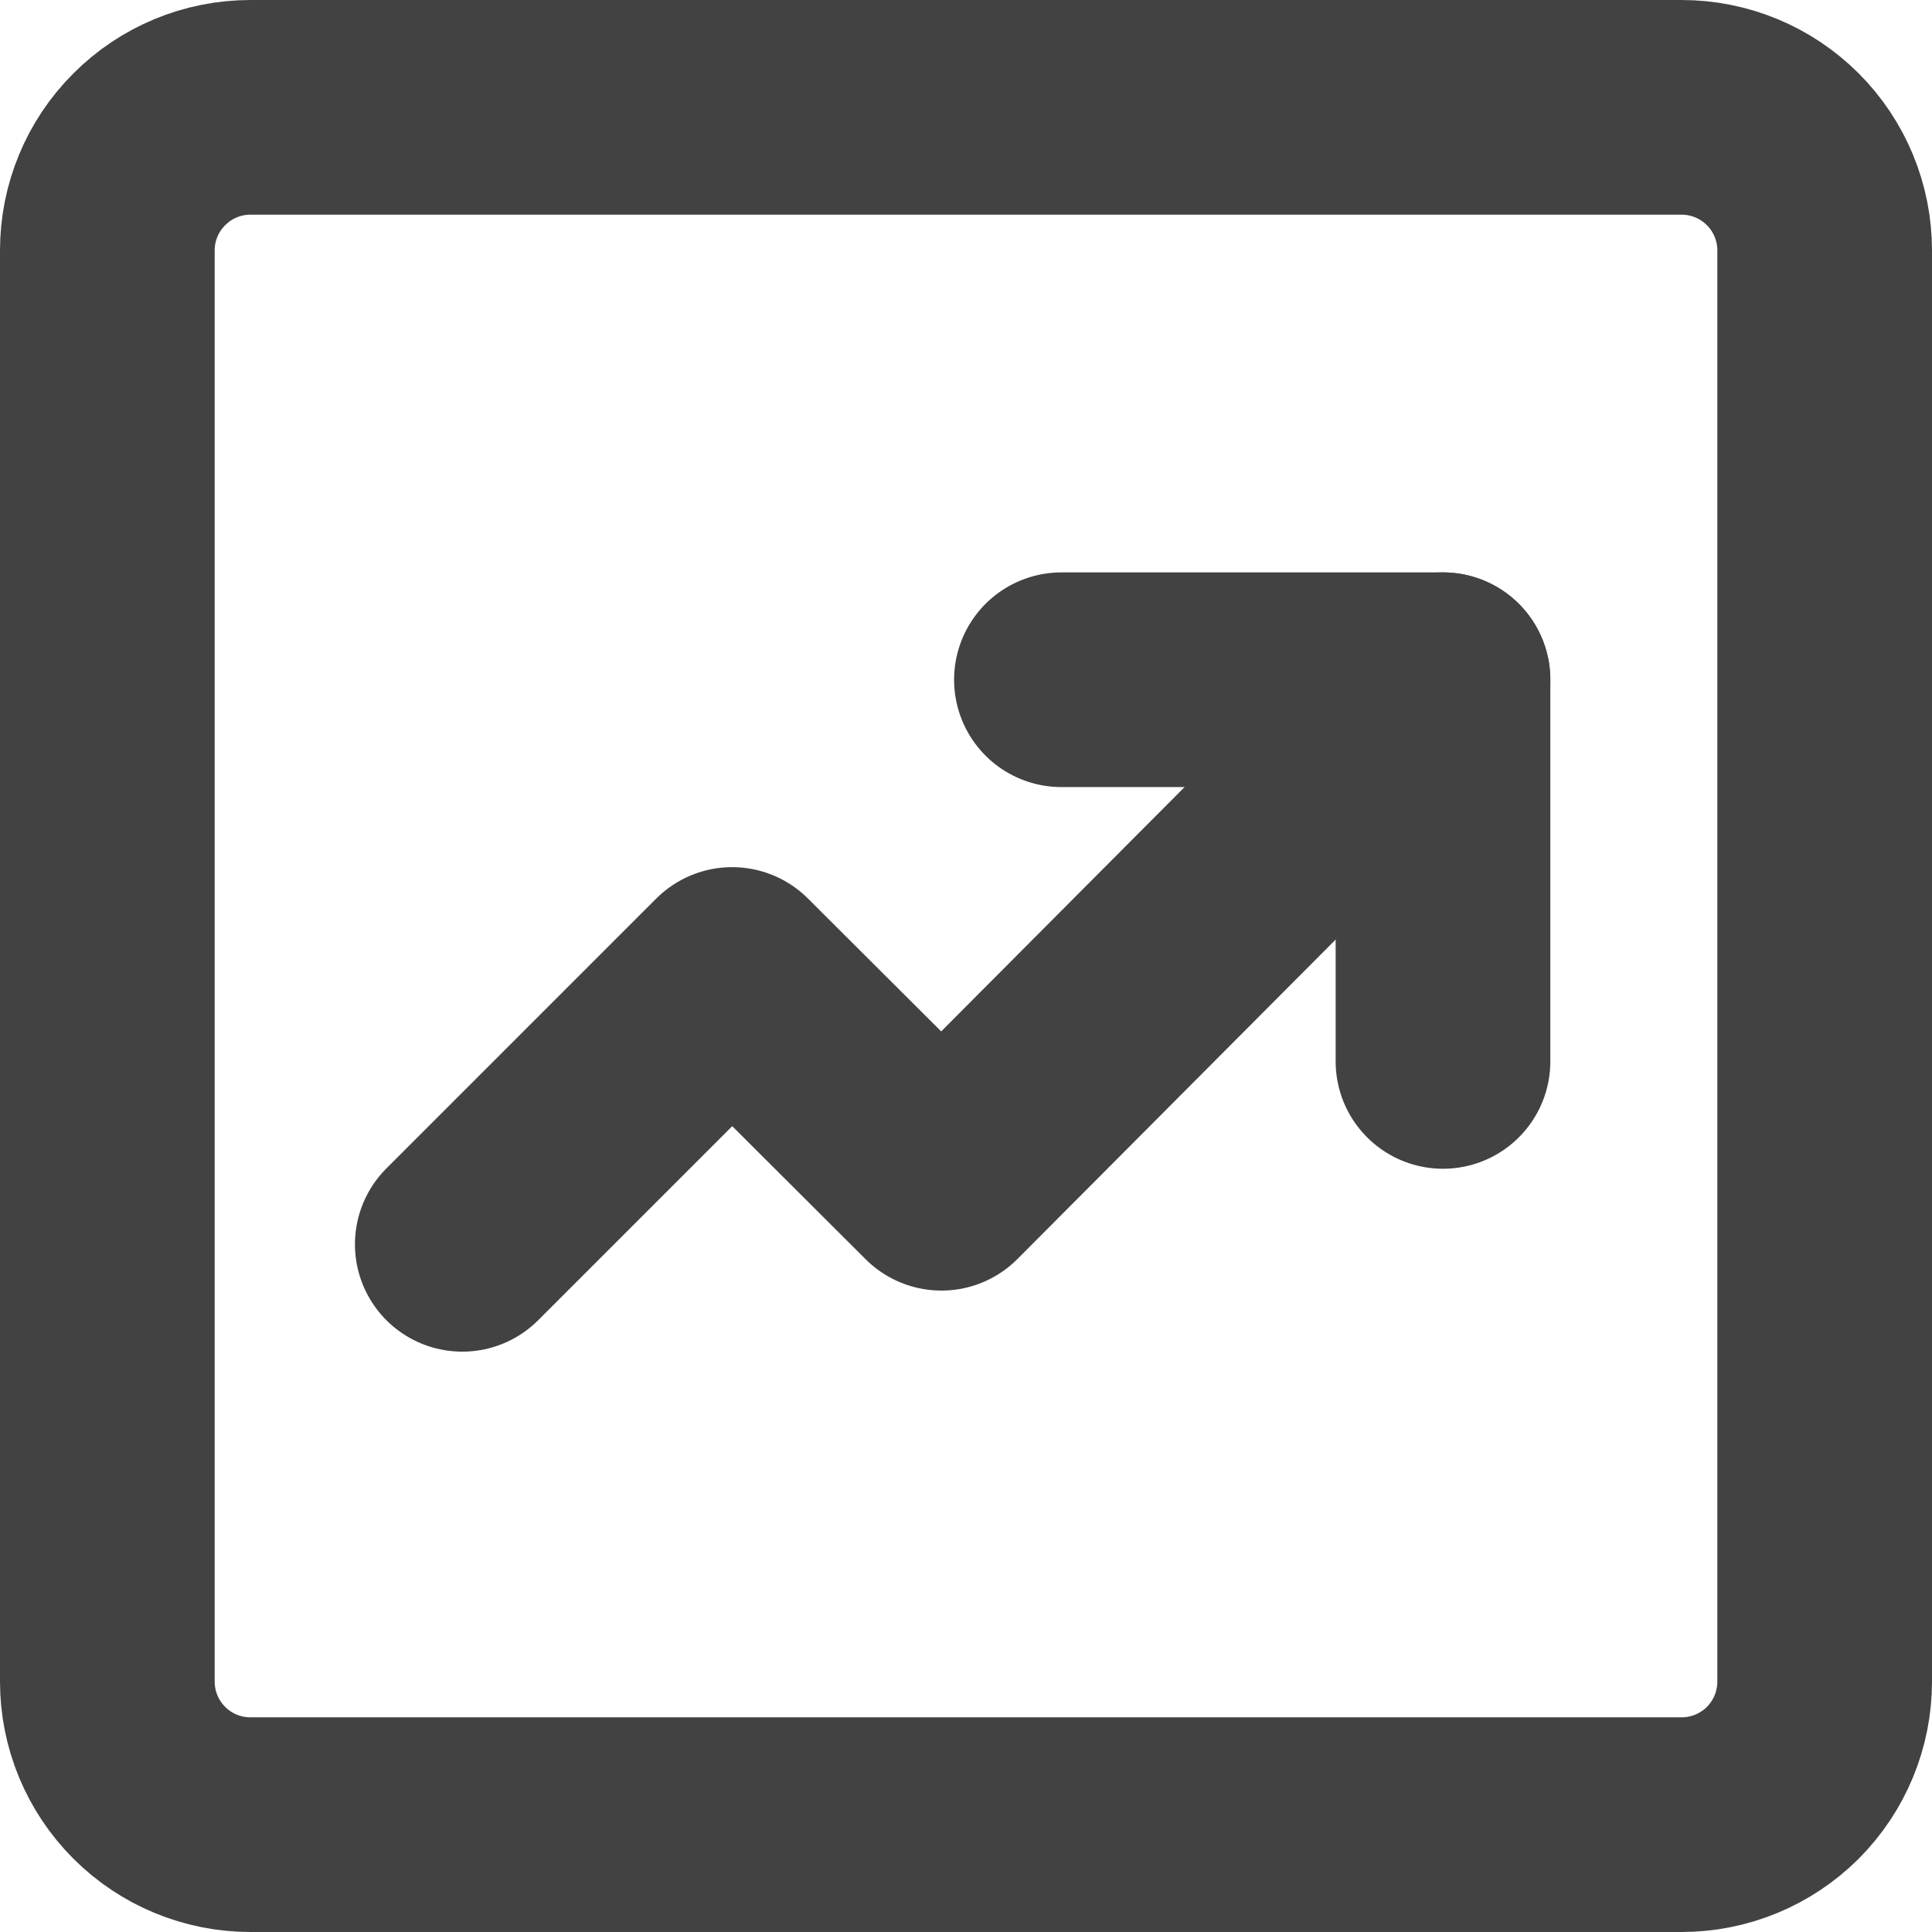 <svg width="18" height="18" viewBox="0 0 18 18" fill="none" xmlns="http://www.w3.org/2000/svg">
<g id="Group">
<path id="Vector" d="M15.667 1H2.333C1.98 1 1.641 1.14 1.391 1.391C1.14 1.641 1 1.98 1 2.333V15.667C1 16.02 1.14 16.359 1.391 16.61C1.641 16.86 1.98 17 2.333 17H15.667C16.02 17 16.359 16.86 16.61 16.61C16.86 16.359 17 16.02 17 15.667V2.333C17 1.98 16.86 1.641 16.61 1.391C16.359 1.14 16.02 1 15.667 1Z" stroke="#424242" stroke-width="2" stroke-linejoin="round"/>
<path id="Vector_2" d="M4.307 11.593L6.821 9.079L8.771 11.024L13.444 6.333" stroke="#424242" stroke-width="2" stroke-linecap="round" stroke-linejoin="round"/>
<path id="Vector_3" d="M9.889 6.333H13.444V9.889" stroke="#424242" stroke-width="2" stroke-linecap="round" stroke-linejoin="round"/>
</g>
</svg>
